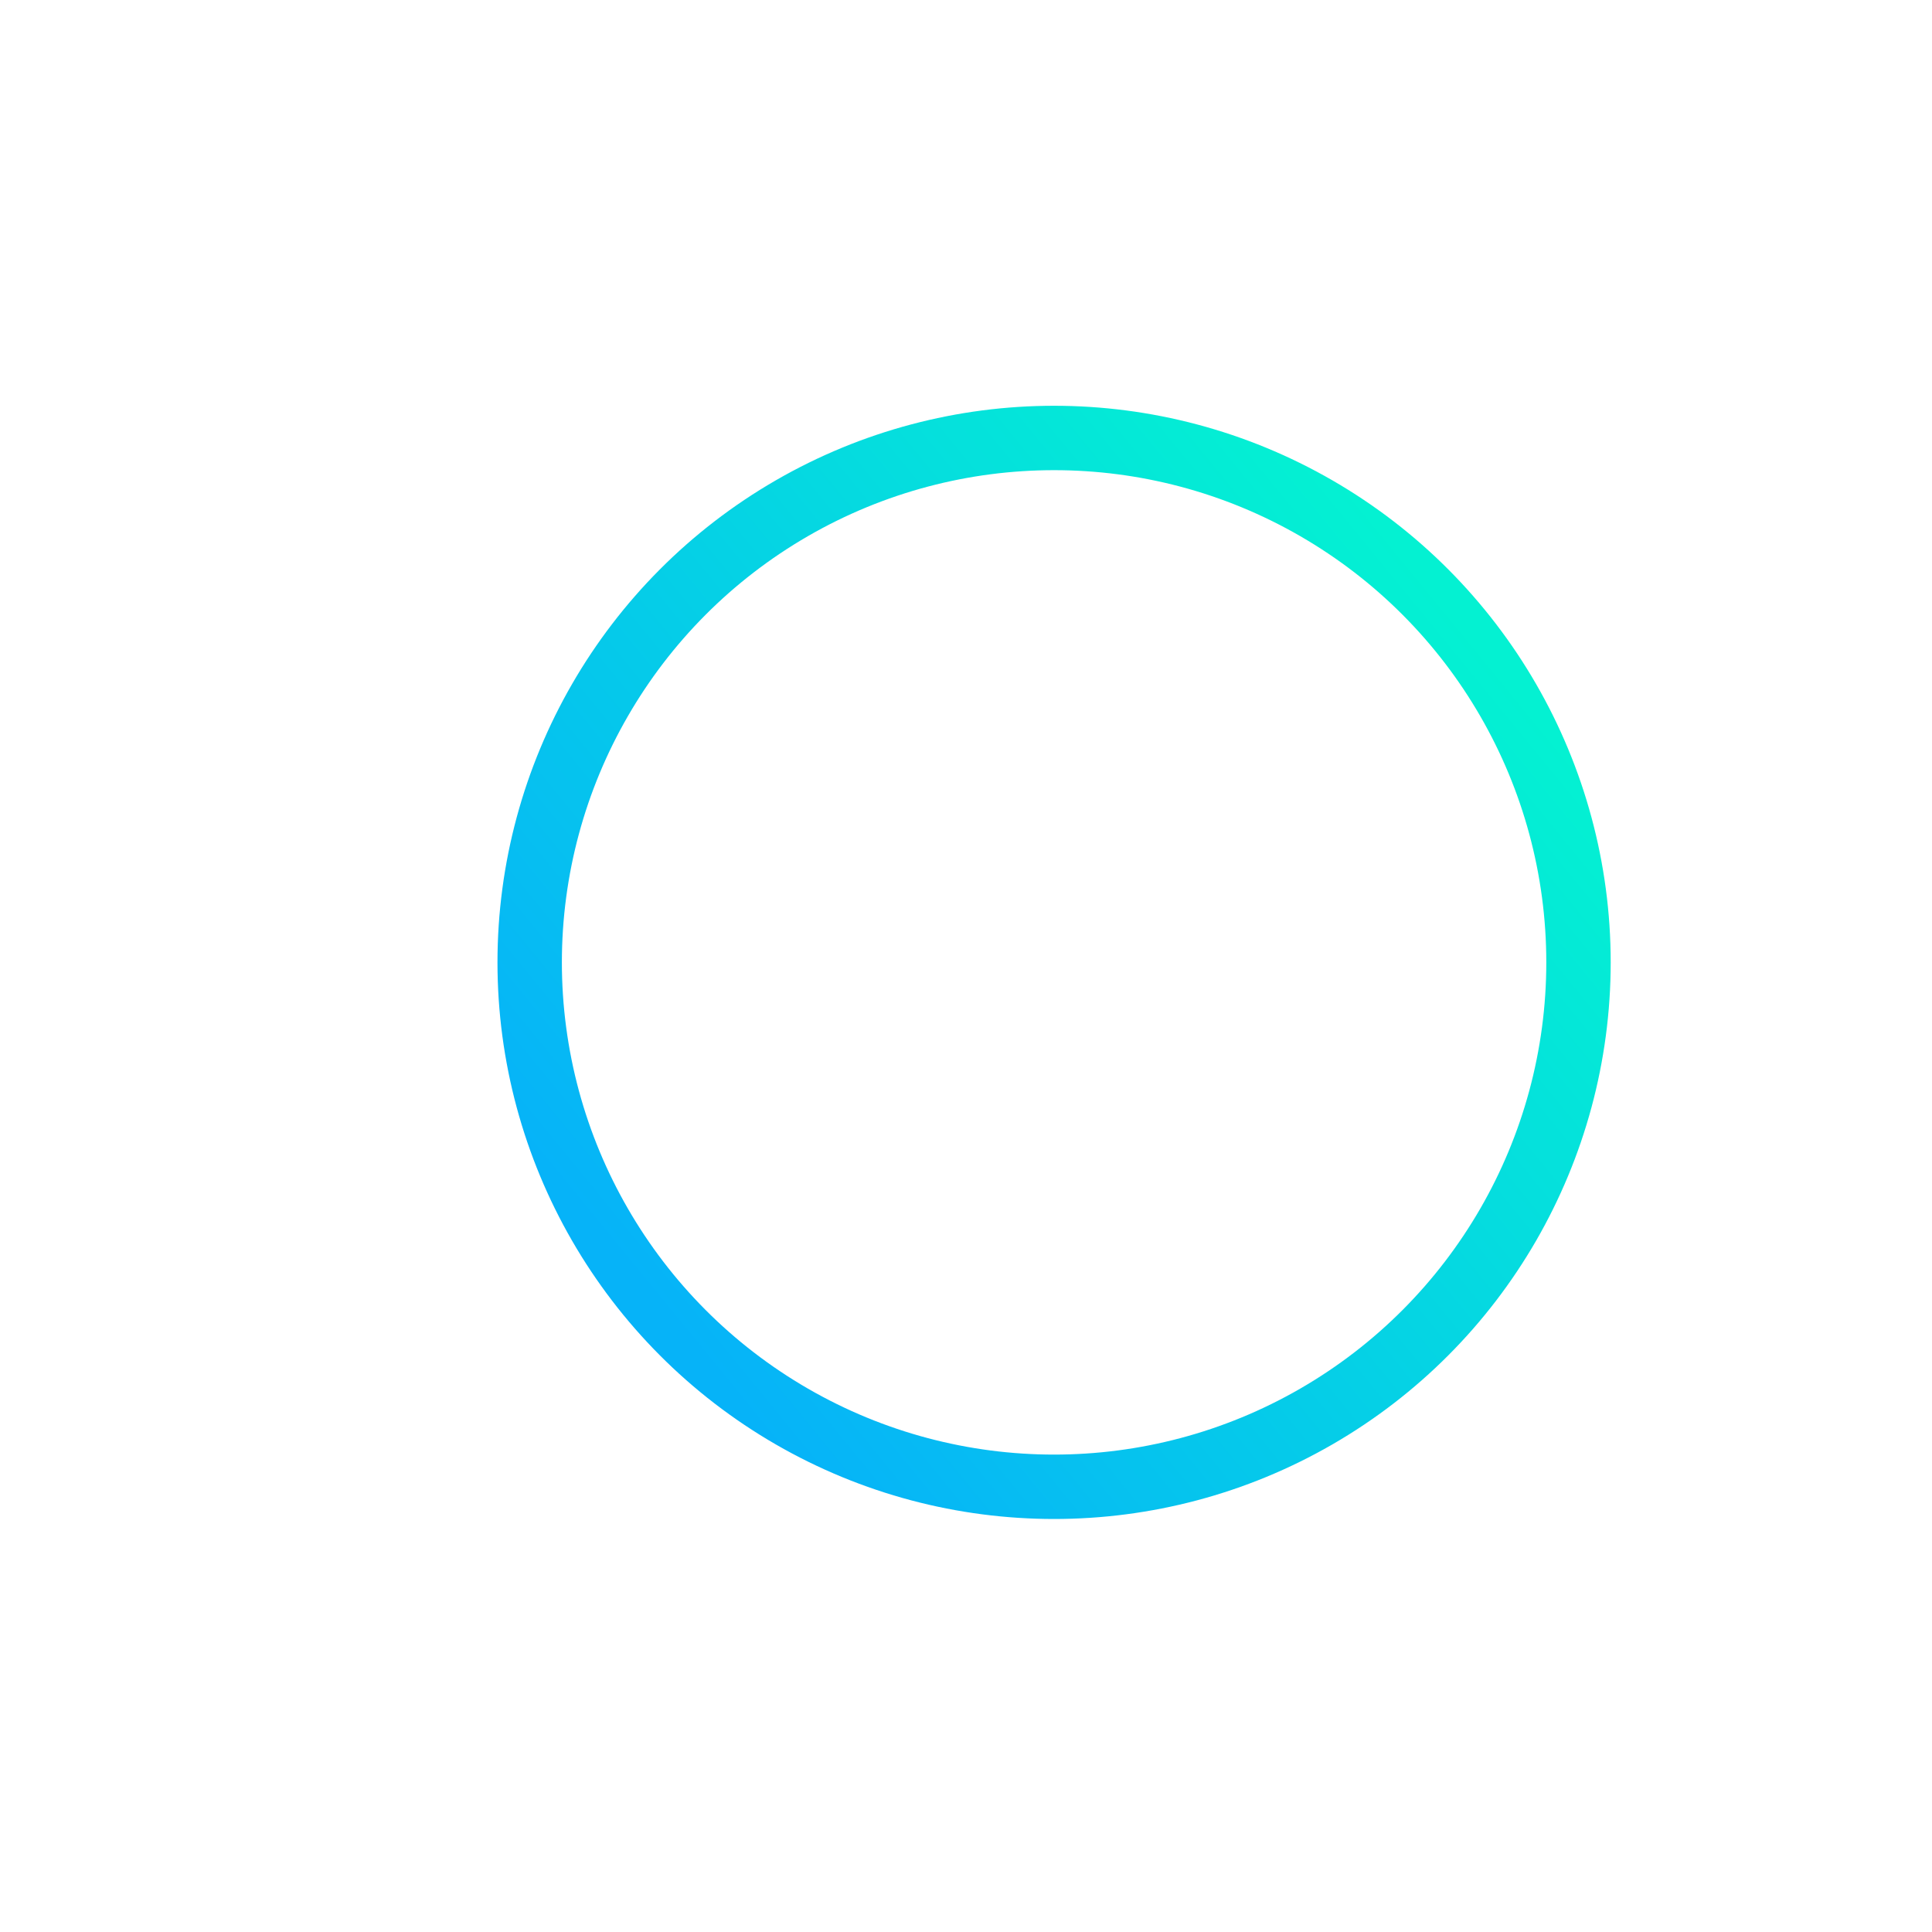 <svg id="enPRQ3OF4TC1" xmlns="http://www.w3.org/2000/svg" xmlns:xlink="http://www.w3.org/1999/xlink" viewBox="0 0 300 300" shape-rendering="geometricPrecision" text-rendering="geometricPrecision"><defs><linearGradient id="enPRQ3OF4TC2-stroke" x1="0.129" y1="0.832" x2="0.904" y2="0.198" spreadMethod="pad" gradientUnits="objectBoundingBox" gradientTransform="translate(0 0)"><stop id="enPRQ3OF4TC2-stroke-0" offset="0%" stop-color="#06b3f8"/><stop id="enPRQ3OF4TC2-stroke-1" offset="100%" stop-color="#04f1d2"/></linearGradient></defs><ellipse rx="81.43" ry="81.43" transform="translate(163.678 149.438)" fill="none" stroke="url(#enPRQ3OF4TC2-stroke)" stroke-width="10"/></svg>